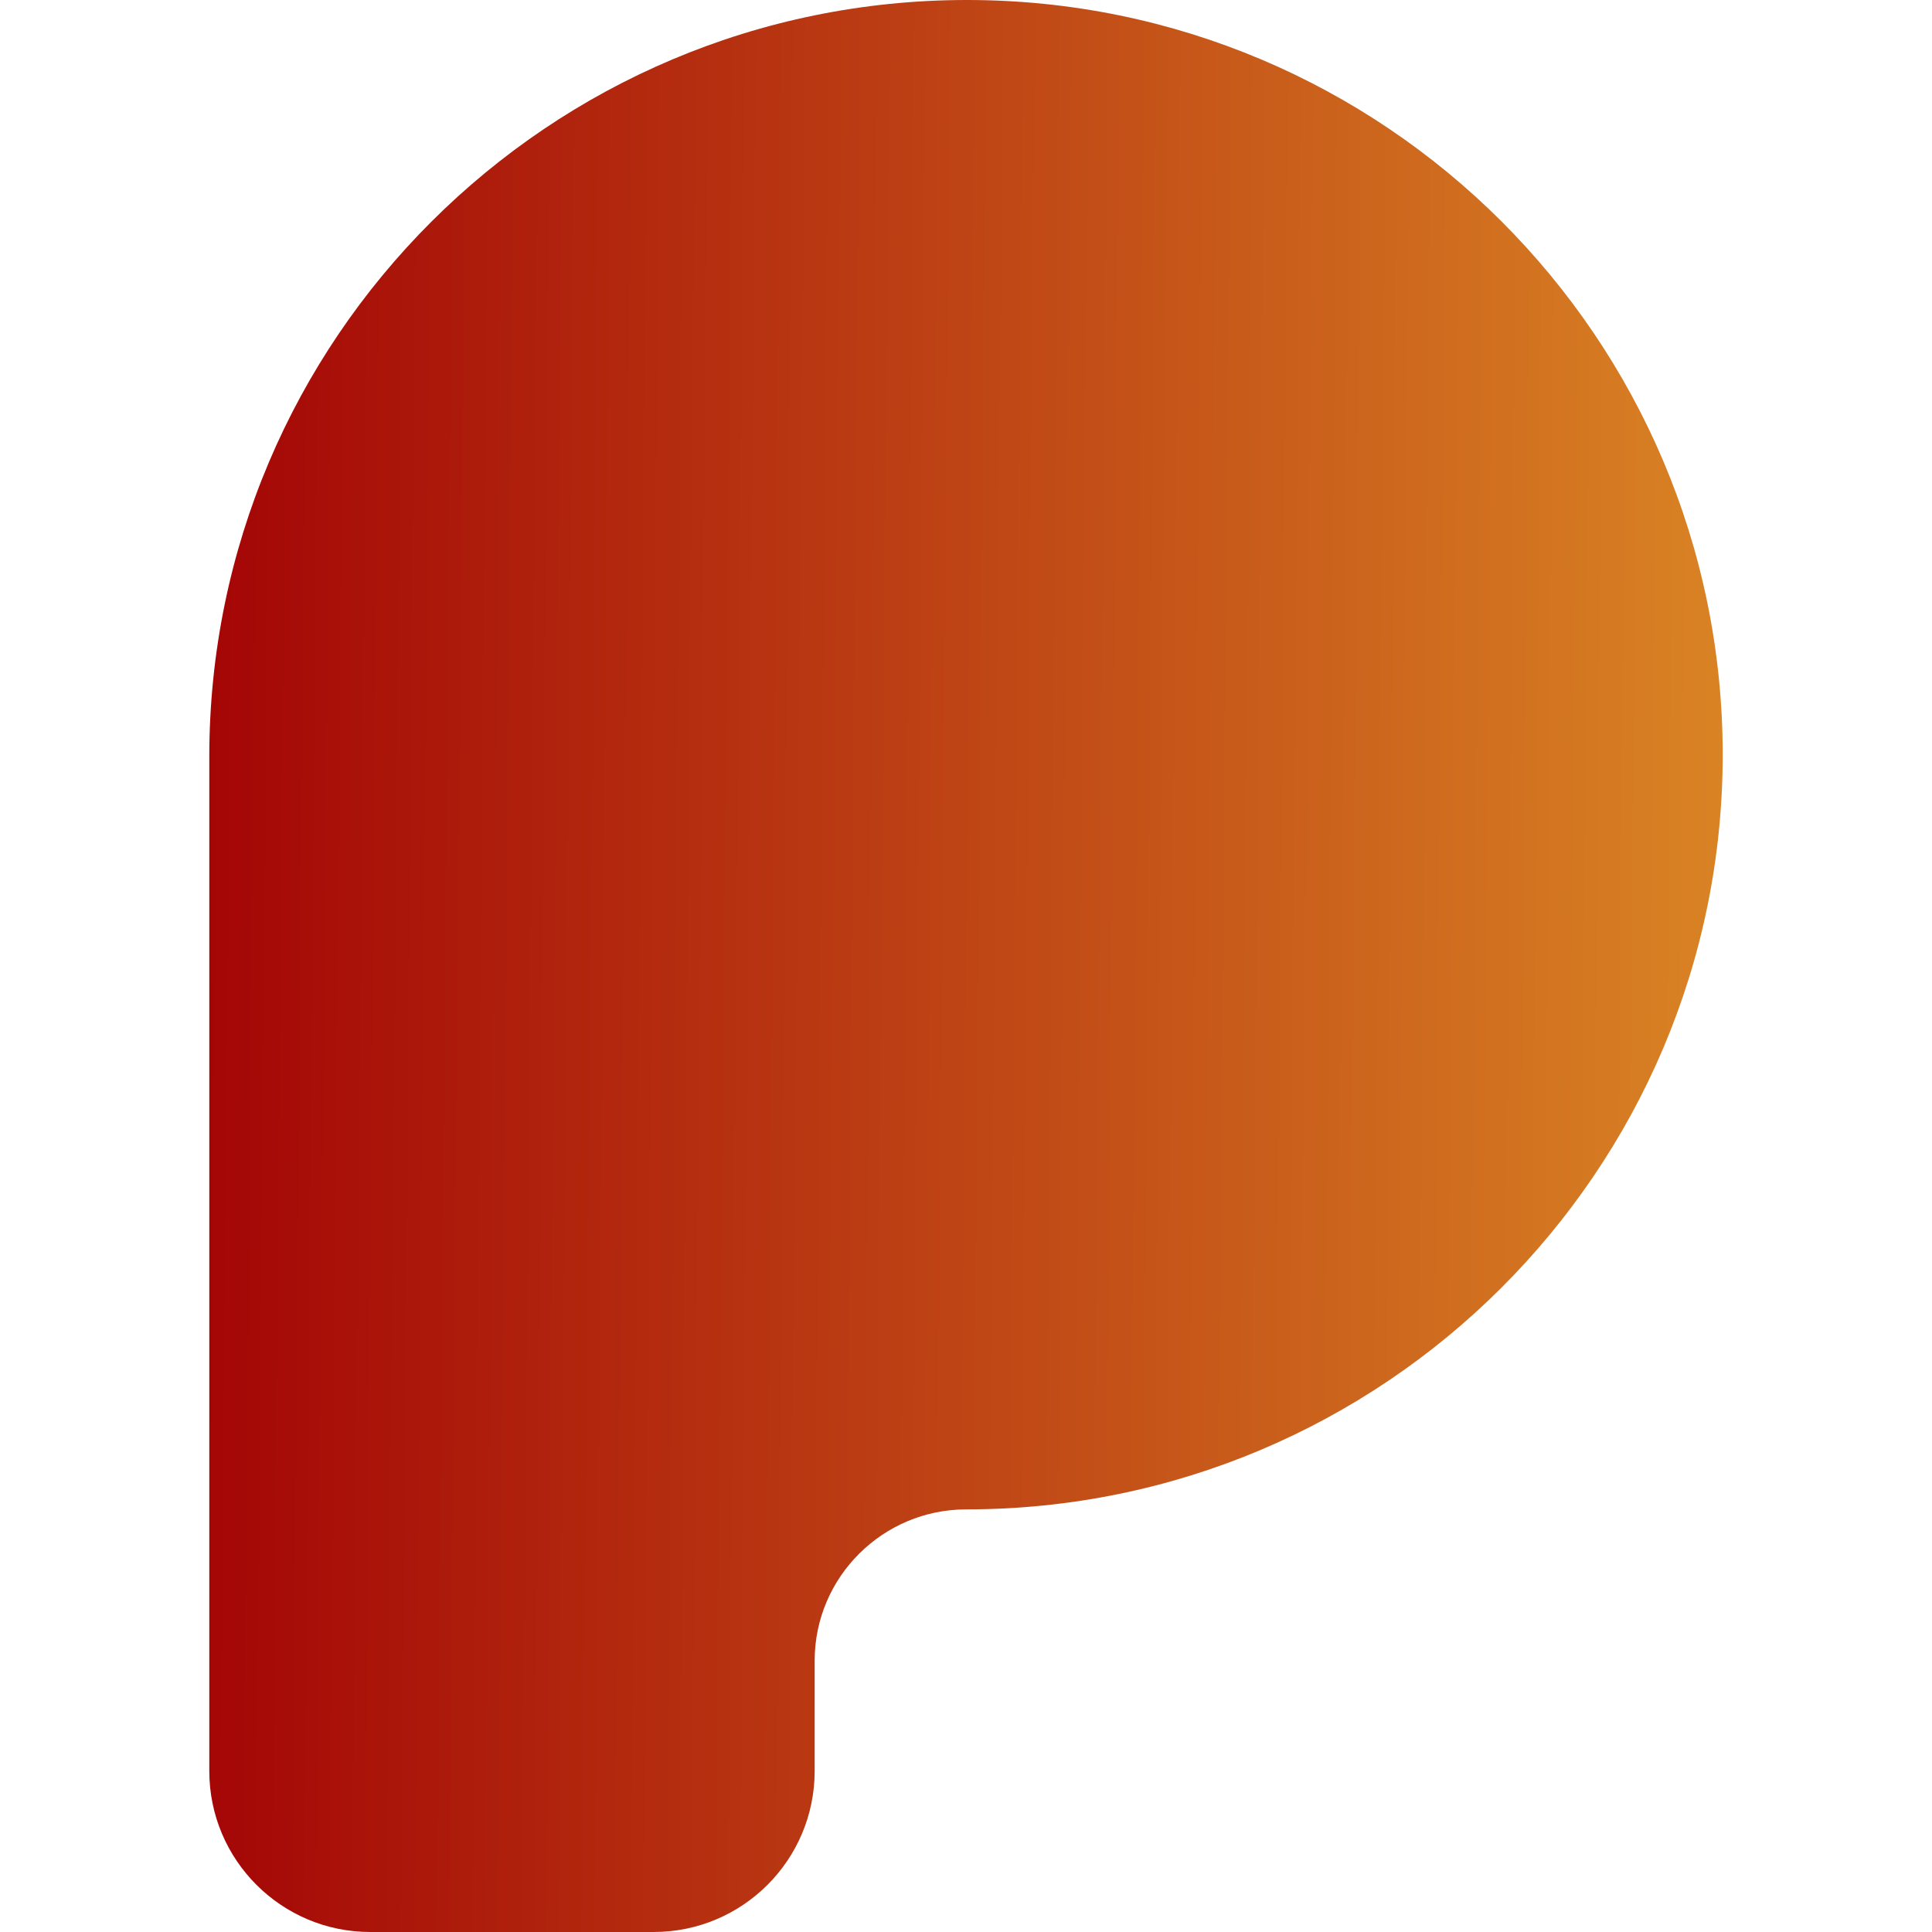 <svg width="144" height="144" viewBox="0 0 144 144" fill="none" xmlns="http://www.w3.org/2000/svg">
<path d="M15.6 56.4C15.6 25.251 40.926 0 72.075 0C103.141 0 128.4 25.184 128.4 56.25C128.4 87.316 103.091 112.5 72.025 112.5C65.795 112.5 60.72 117.55 60.72 123.78V132C60.72 138.627 55.347 144 48.72 144H27.6C20.972 144 15.6 138.627 15.6 132V56.4Z" fill="url(#paint0_linear_370_10)"/>
<defs>
<linearGradient id="paint0_linear_370_10" x1="15.6" y1="72" x2="128.391" y2="73.007" gradientUnits="userSpaceOnUse">
<stop stop-color="#A40606"/>
<stop offset="1" stop-color="#D98324"/>
</linearGradient>
</defs>
</svg>
